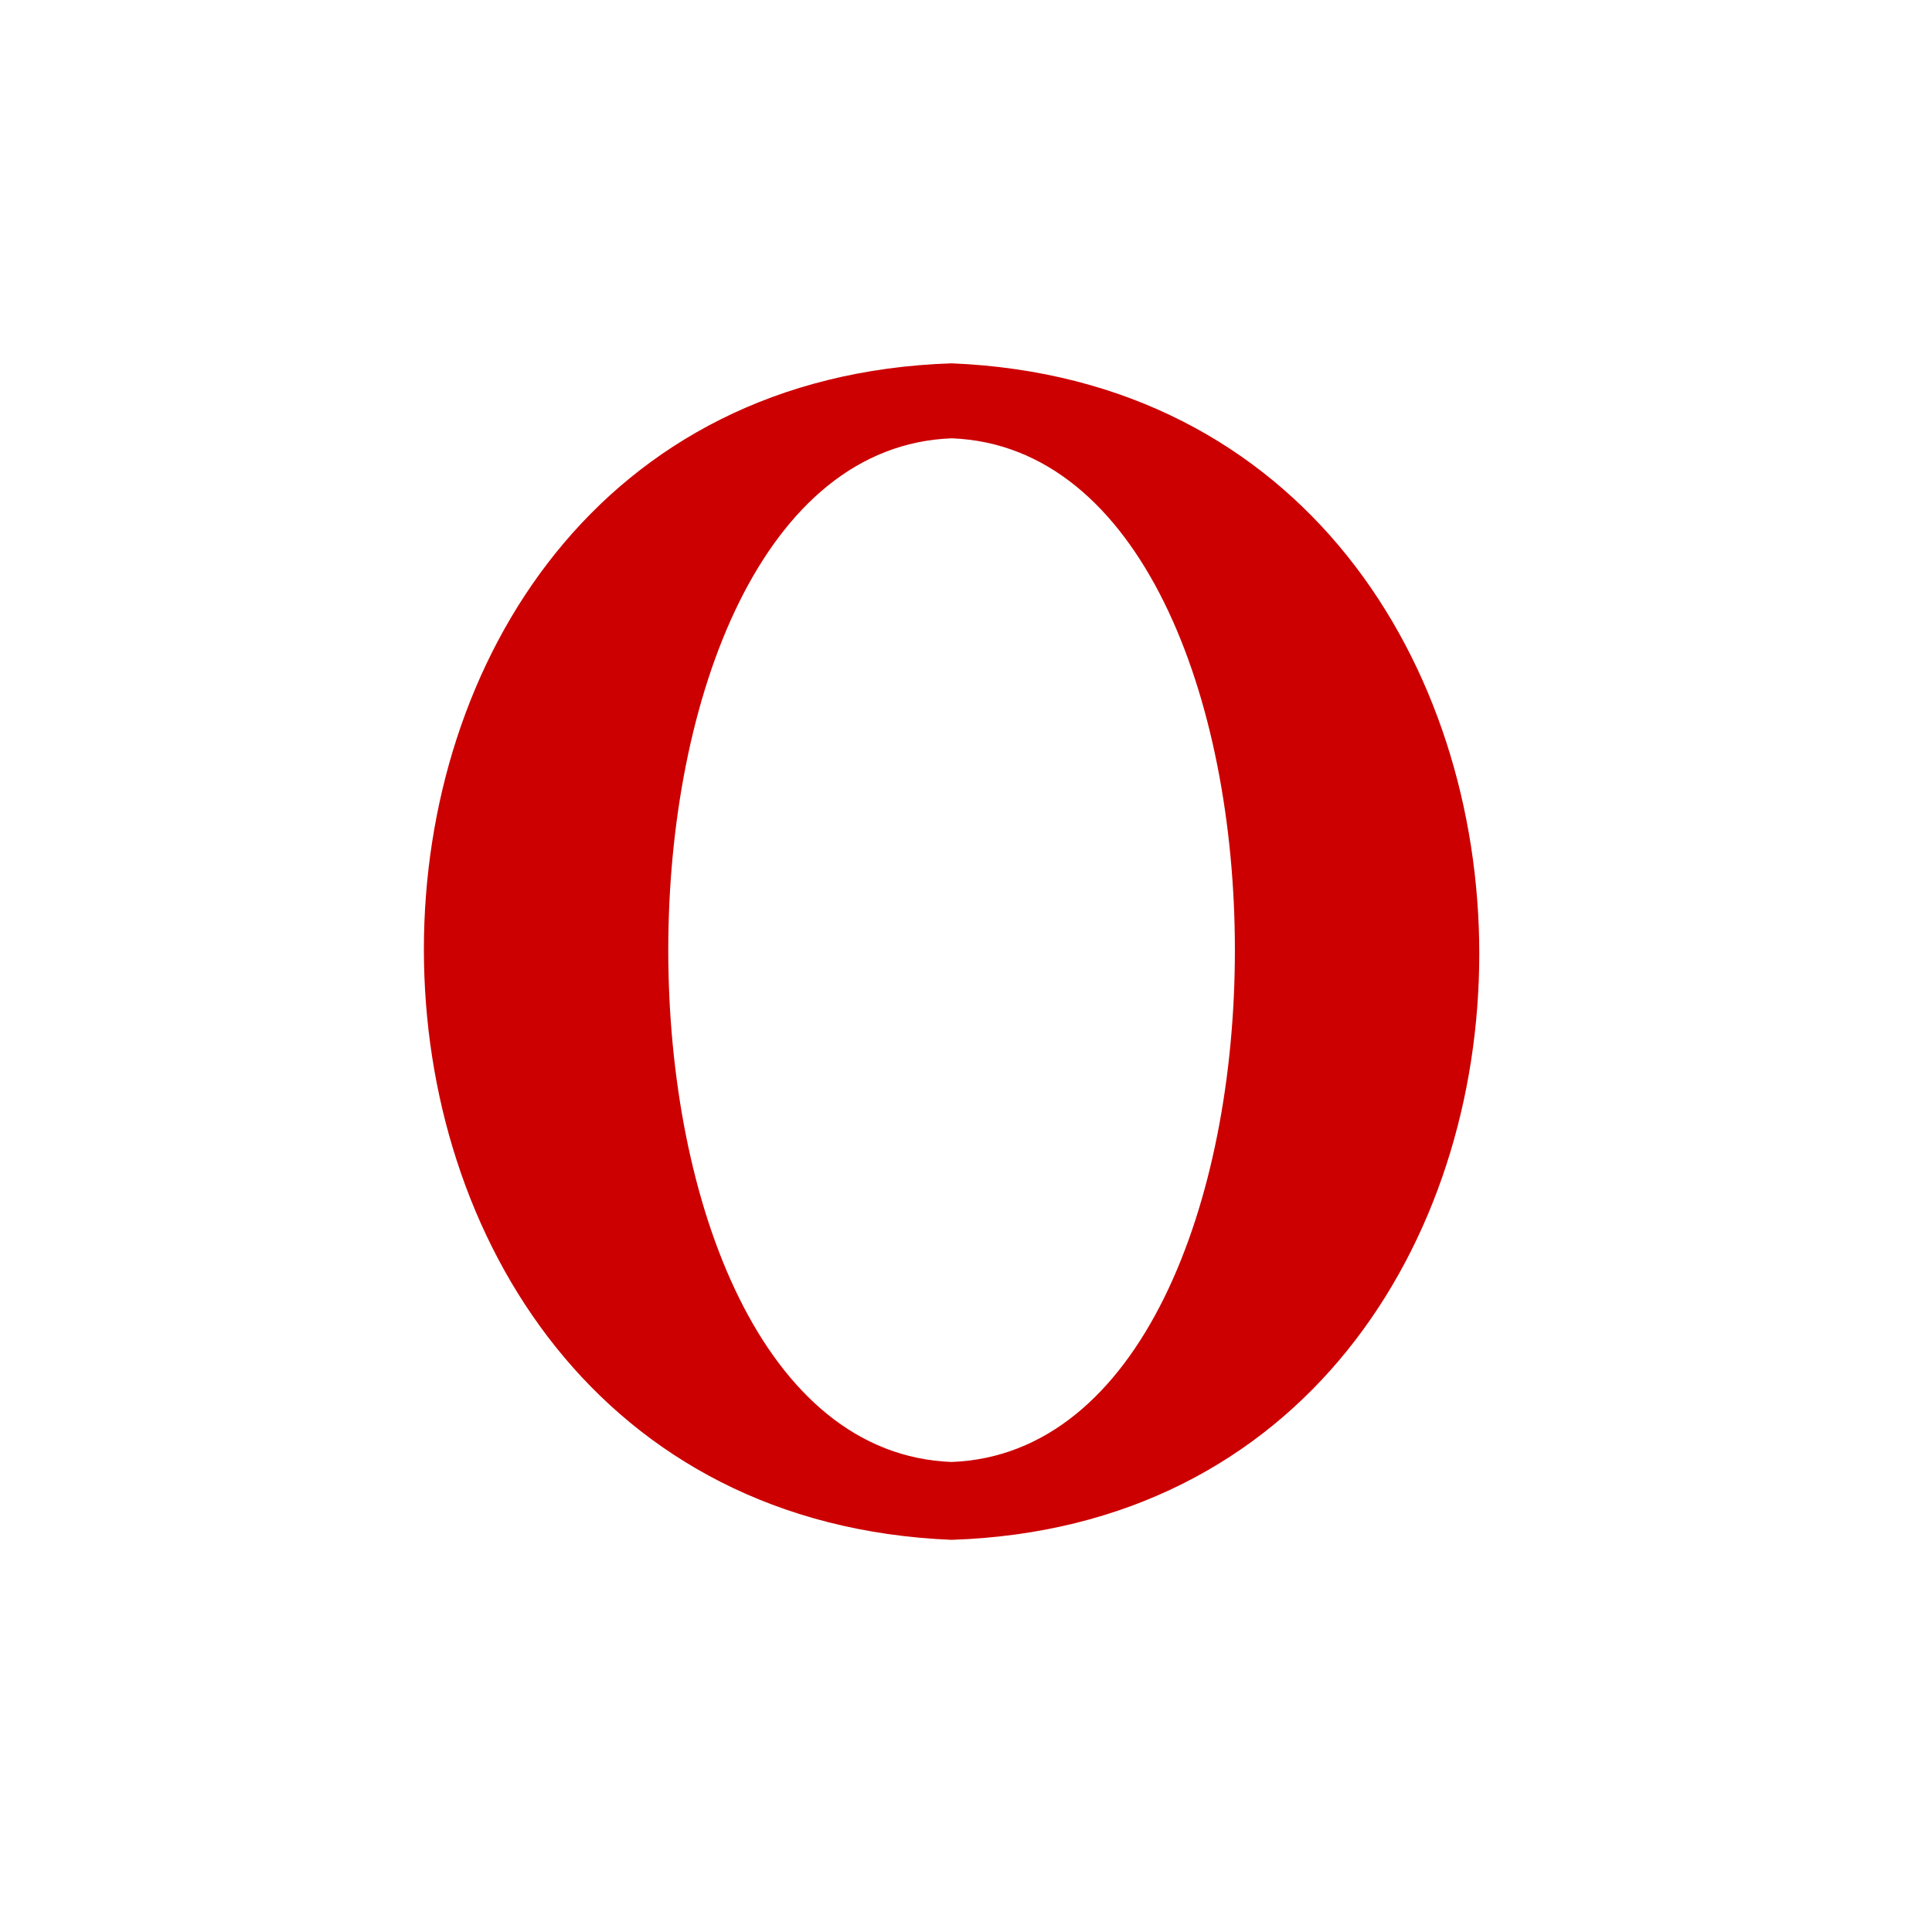 <svg xmlns="http://www.w3.org/2000/svg" viewBox="-12 -12 67 67">
    <path
        d="M21,.6 c 24.4,1 24.4,40 0,40.8 c -24.4,-1 -24.4,-40 0,-40.8
        M21,3.2 c 13.1,.5 13.1,35 0,35.5 c -13.1,-.5 -13.1,-35 0,-35.5"
        style="fill:#C00;fill-rule:evenodd" />
</svg>
